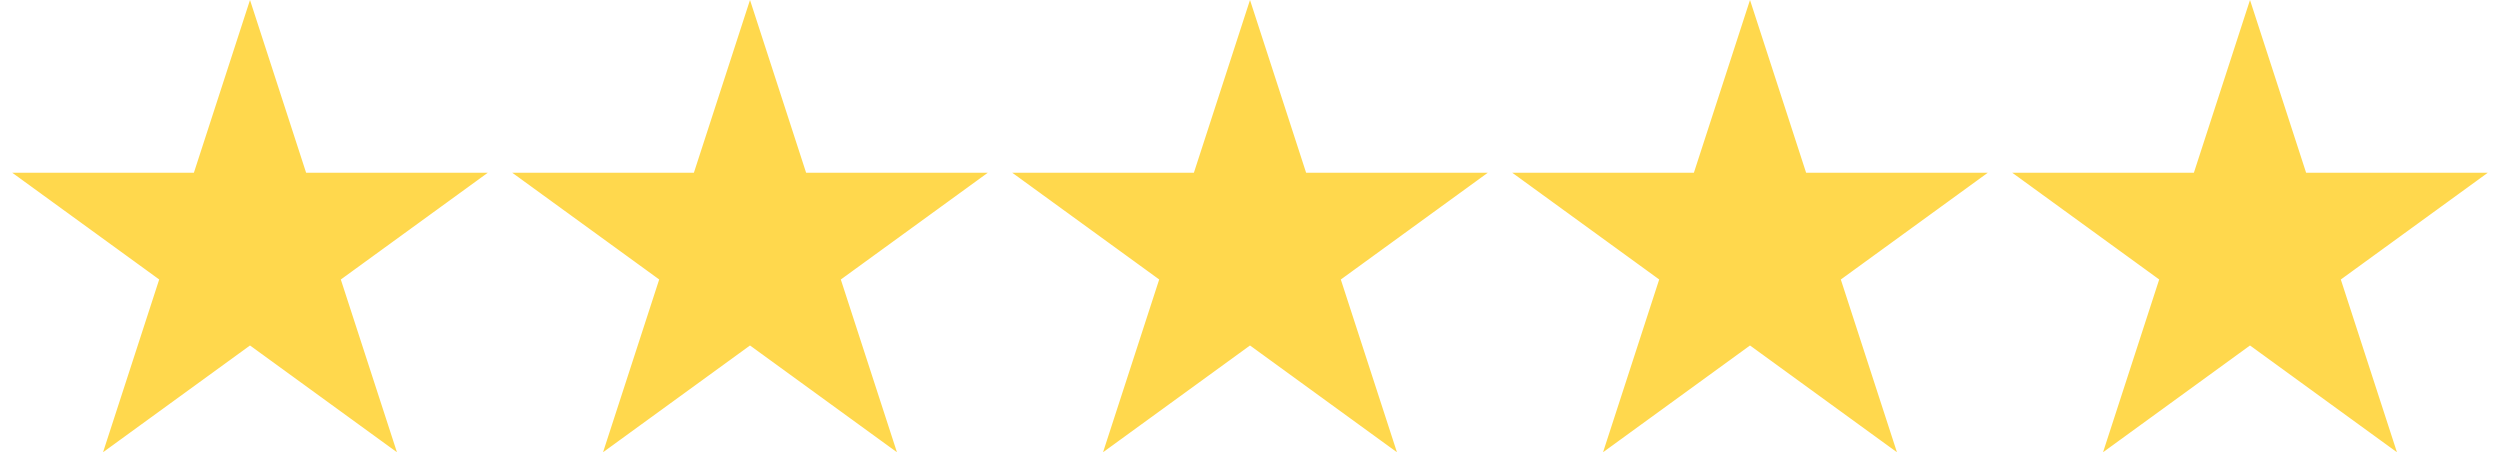 <svg width="105" height="19" viewBox="0 0 105 19" fill="none" xmlns="http://www.w3.org/2000/svg">
<g clip-path="url(#clip0_0_3232)">
<path d="M10.5 0L12.857 7.255H20.487L14.314 11.739L16.672 18.995L10.5 14.51L4.328 18.994L6.686 11.738L0.514 7.255H8.143L10.5 0Z" fill="#FFD84D"/>
</g>
<g clip-path="url(#clip1_0_3232)">
<path d="M31.5 0L33.857 7.255H41.487L35.314 11.739L37.672 18.995L31.5 14.51L25.328 18.994L27.686 11.738L21.514 7.255H29.143L31.5 0Z" fill="#FFD84D"/>
</g>
<g clip-path="url(#clip2_0_3232)">
<path d="M52.5 0L54.857 7.255H62.487L56.314 11.739L58.672 18.995L52.5 14.51L46.328 18.994L48.686 11.738L42.514 7.255H50.143L52.5 0Z" fill="#FFD84D"/>
</g>
<g clip-path="url(#clip3_0_3232)">
<path d="M73.5 0L75.857 7.255H83.487L77.314 11.739L79.672 18.995L73.5 14.51L67.328 18.994L69.686 11.738L63.514 7.255H71.143L73.5 0Z" fill="#FFD84D"/>
</g>
<g clip-path="url(#clip4_0_3232)">
<path d="M94.5 0L96.857 7.255H104.487L98.314 11.739L100.672 18.995L94.5 14.51L88.328 18.994L90.686 11.738L84.514 7.255H92.143L94.5 0Z" fill="#FFD84D"/>
</g>
<defs>
<clipPath id="clip0_0_3232">
<rect width="21" height="19" fill="white"/>
</clipPath>
<clipPath id="clip1_0_3232">
<rect width="21" height="19" fill="white" transform="translate(21)"/>
</clipPath>
<clipPath id="clip2_0_3232">
<rect width="21" height="19" fill="white" transform="translate(42)"/>
</clipPath>
<clipPath id="clip3_0_3232">
<rect width="21" height="19" fill="white" transform="translate(63)"/>
</clipPath>
<clipPath id="clip4_0_3232">
<rect width="21" height="19" fill="white" transform="translate(84)"/>
</clipPath>
</defs>
</svg>
